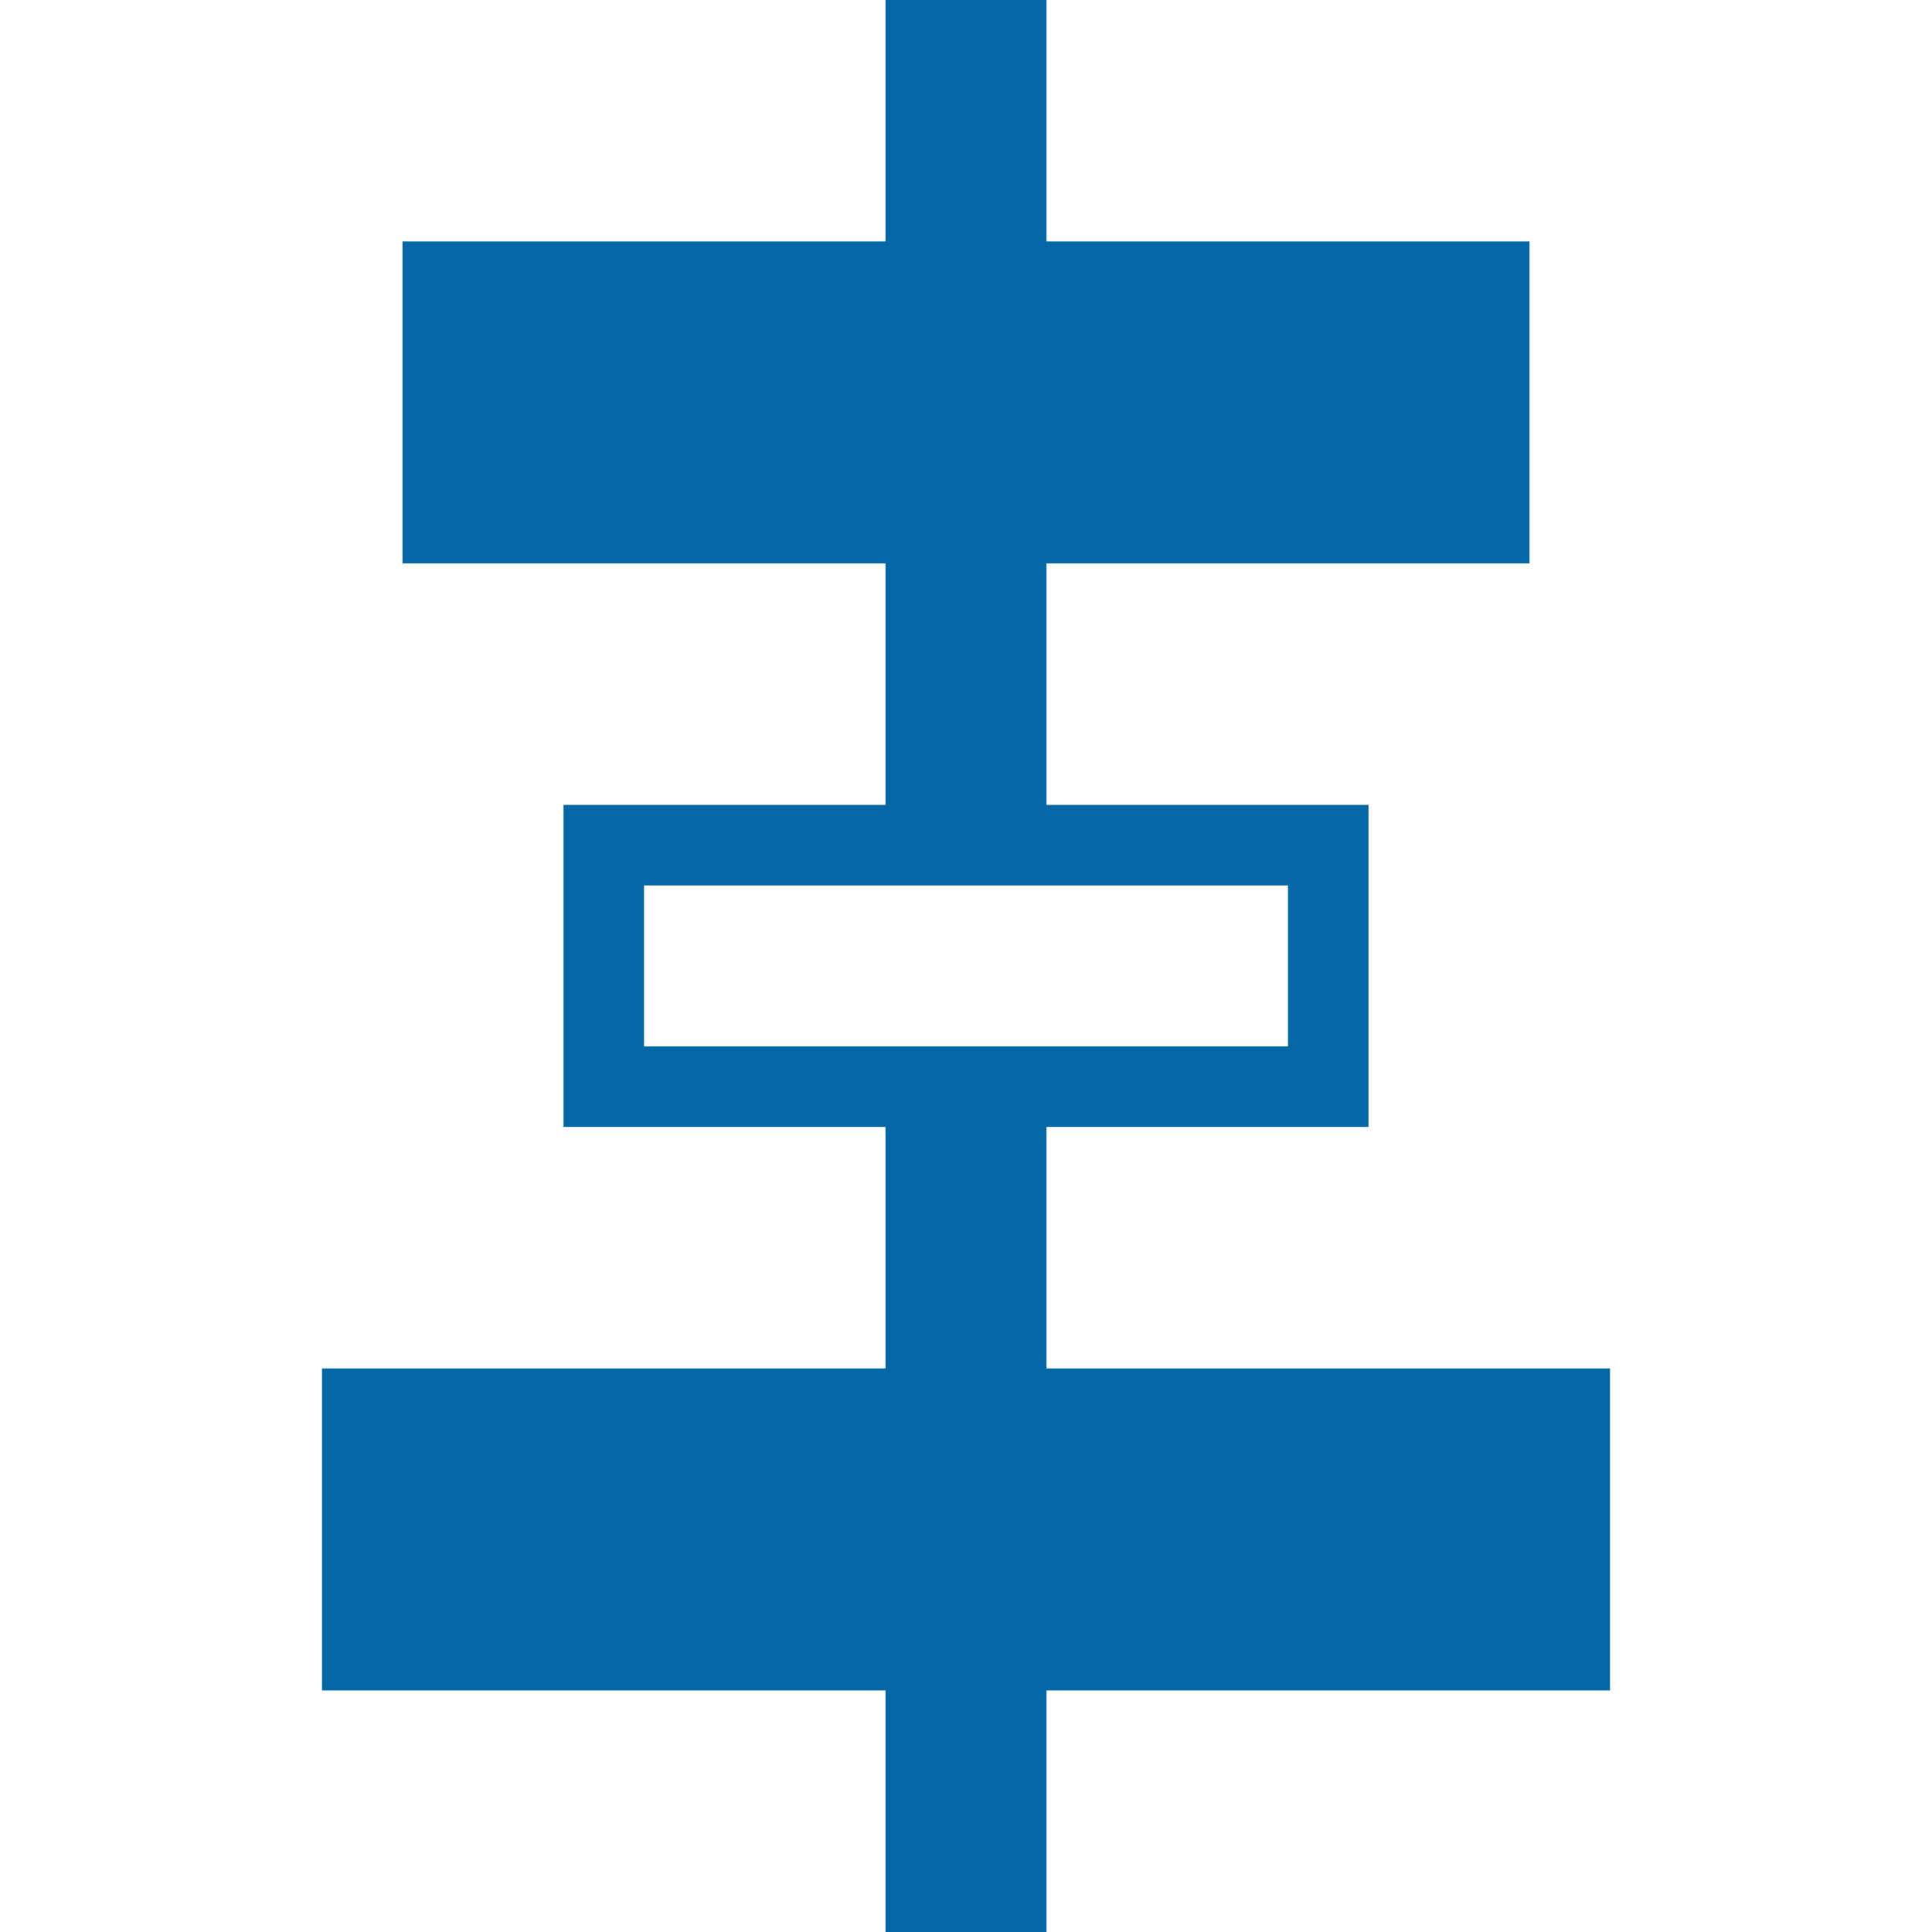 <svg xmlns="http://www.w3.org/2000/svg" xmlns:xlink="http://www.w3.org/1999/xlink" width="24" height="24" viewBox="0 0 24 24">
  <defs>
    <clipPath id="clip-ico_graph_align">
      <rect width="24" height="24"/>
    </clipPath>
  </defs>
  <g id="ico_graph_align" clip-path="url(#clip-ico_graph_align)">
    <path id="ico-graph-align" d="M32-2941.9v-3.1H25v-4h7v-3H28v-4h4v-3H26v-4h6v-3h2v3h6v4H34v3h4v4H34v3h7v4H34v3.1ZM29-2953h8v-2H29Z" transform="translate(-21 2965.999)" fill="#0367a6"/>
  </g>
</svg>
